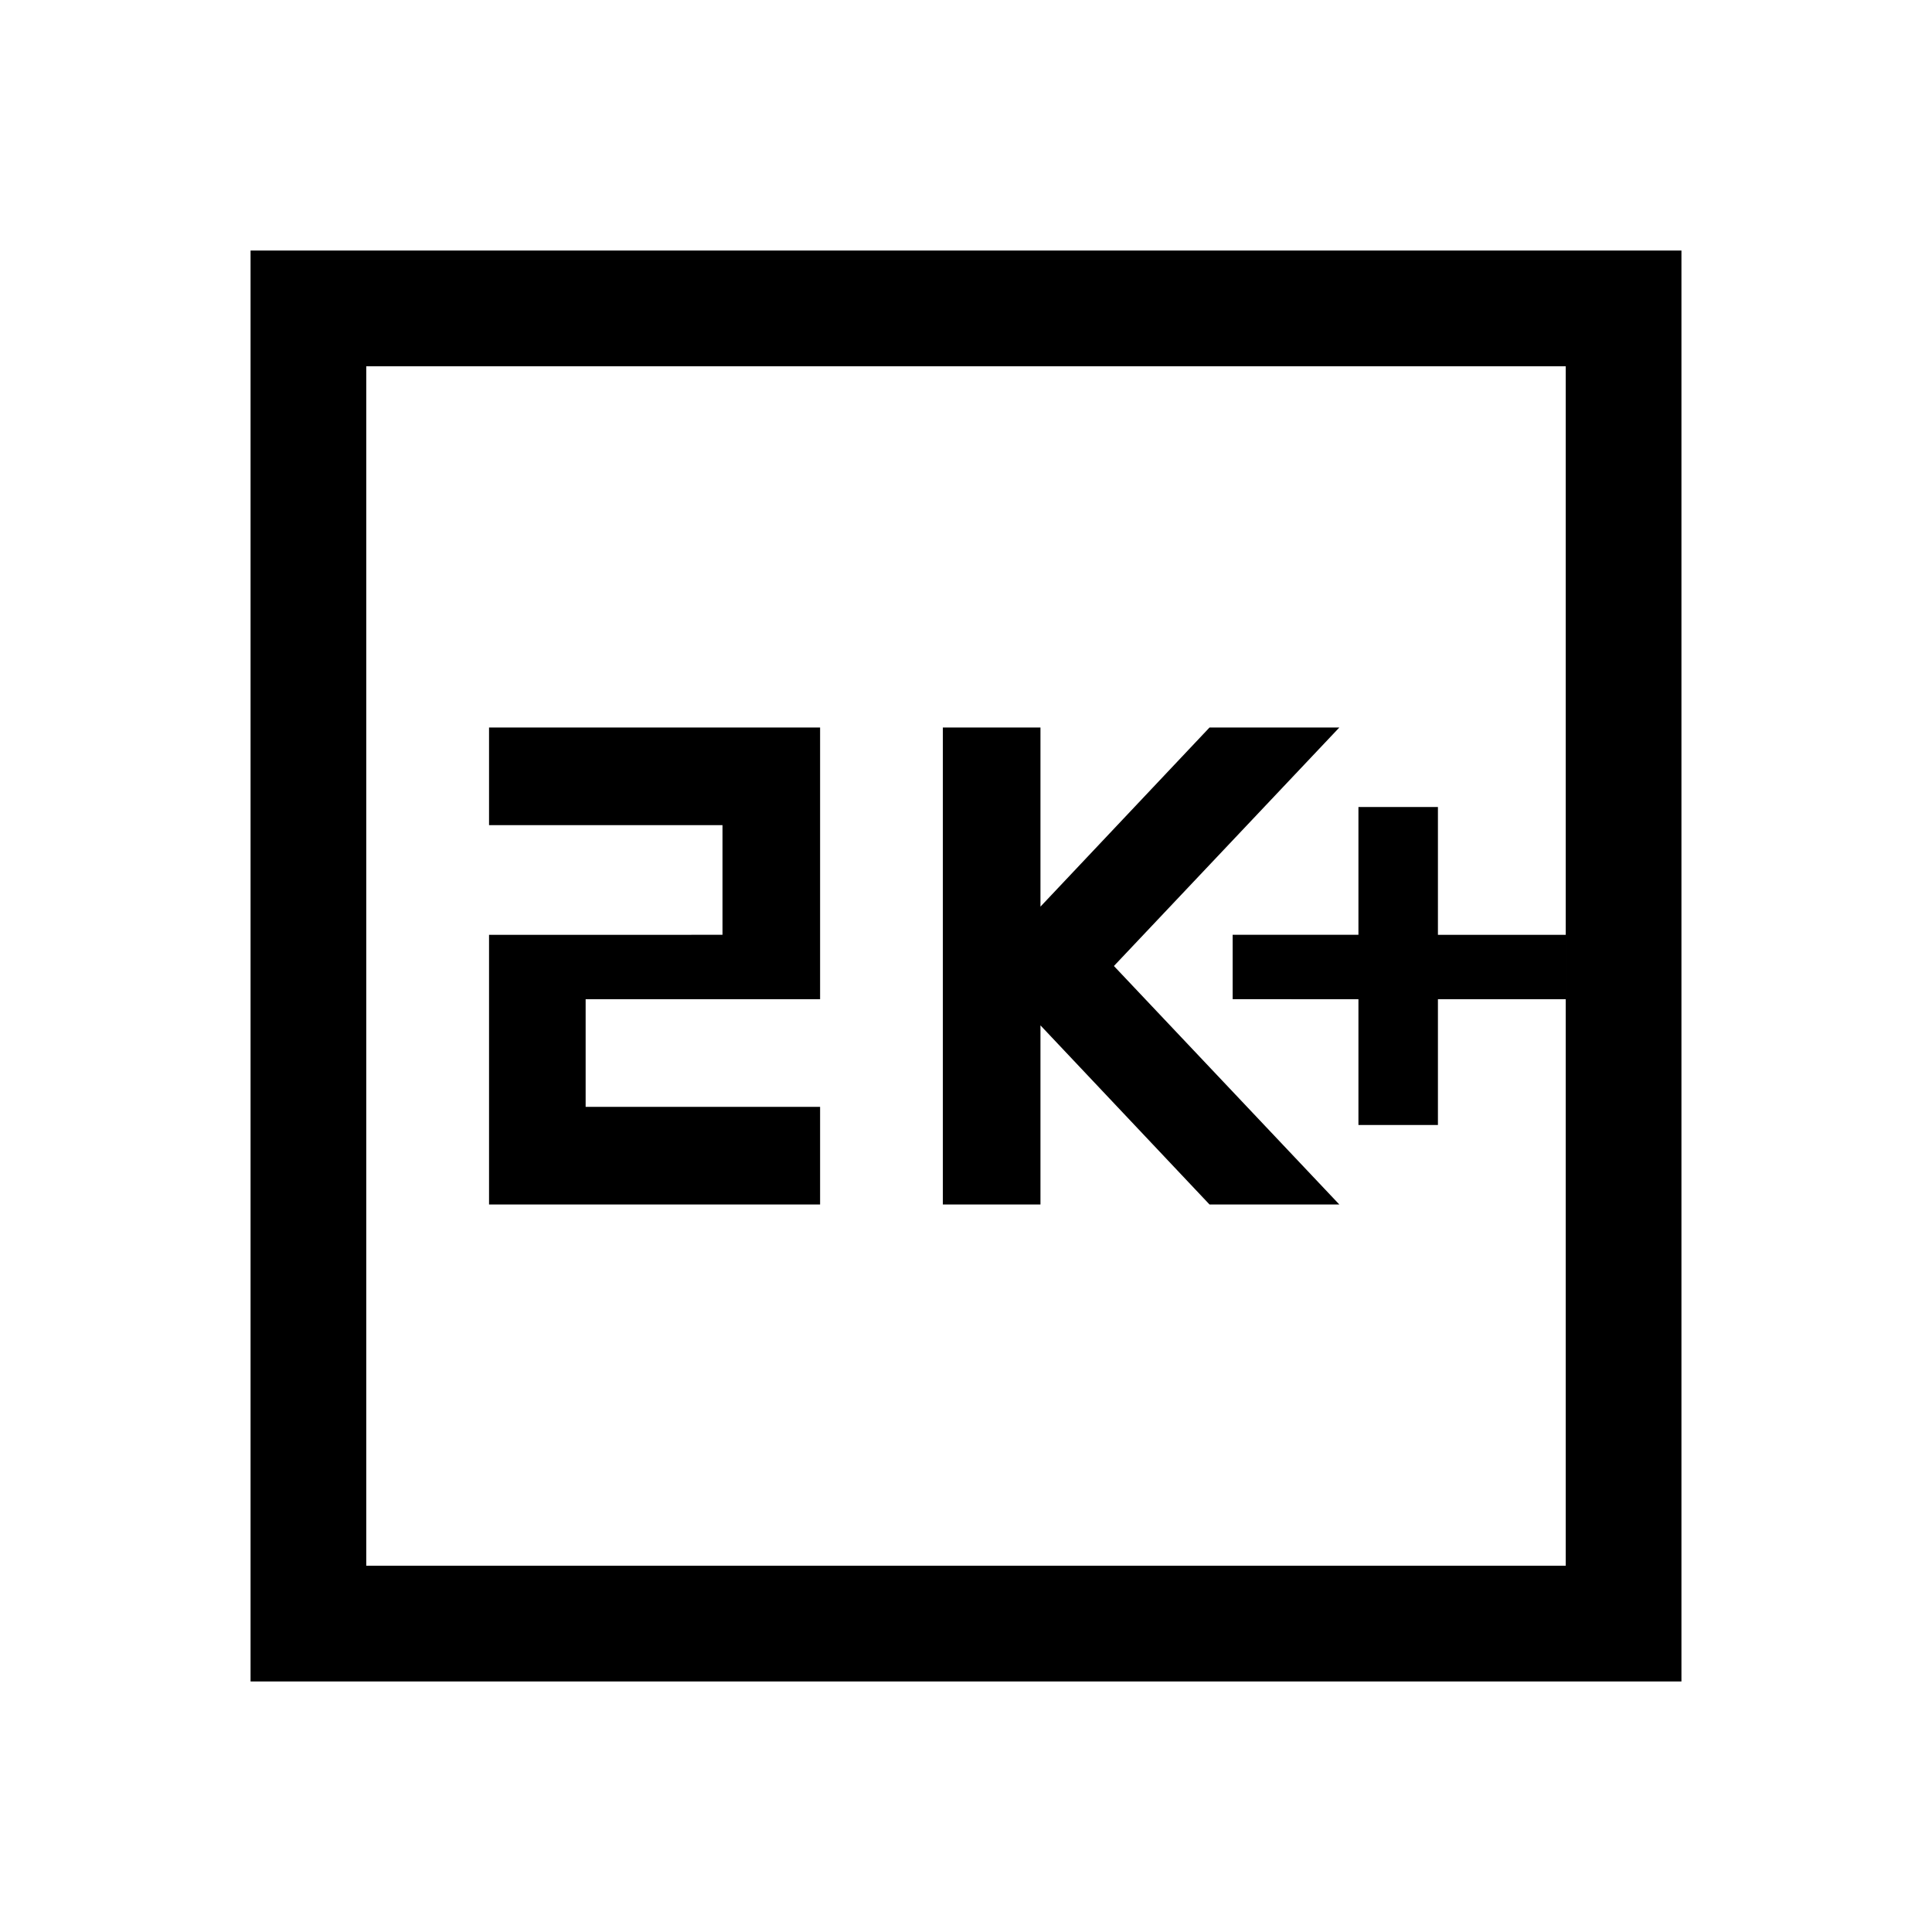 <svg xmlns="http://www.w3.org/2000/svg" height="48" viewBox="0 -960 960 960" width="48"><path d="M675-401h39.5v-62.5H778v-32h-63.5V-559H675v63.5h-62.5v32H675v62.5Zm-206.5 39.5H517v-89l84 89h64.5L553.5-480l112-118.5H601l-84 89v-89h-48.5v237Zm-225.5 0h164.5V-410H291v-53.5h116.5v-135H243v48.5h116v54.5H243v134Zm-118.5 237v-711h711v711h-711ZM182-182h596v-596H182v596Zm0 0v-596 596Z"/></svg>
